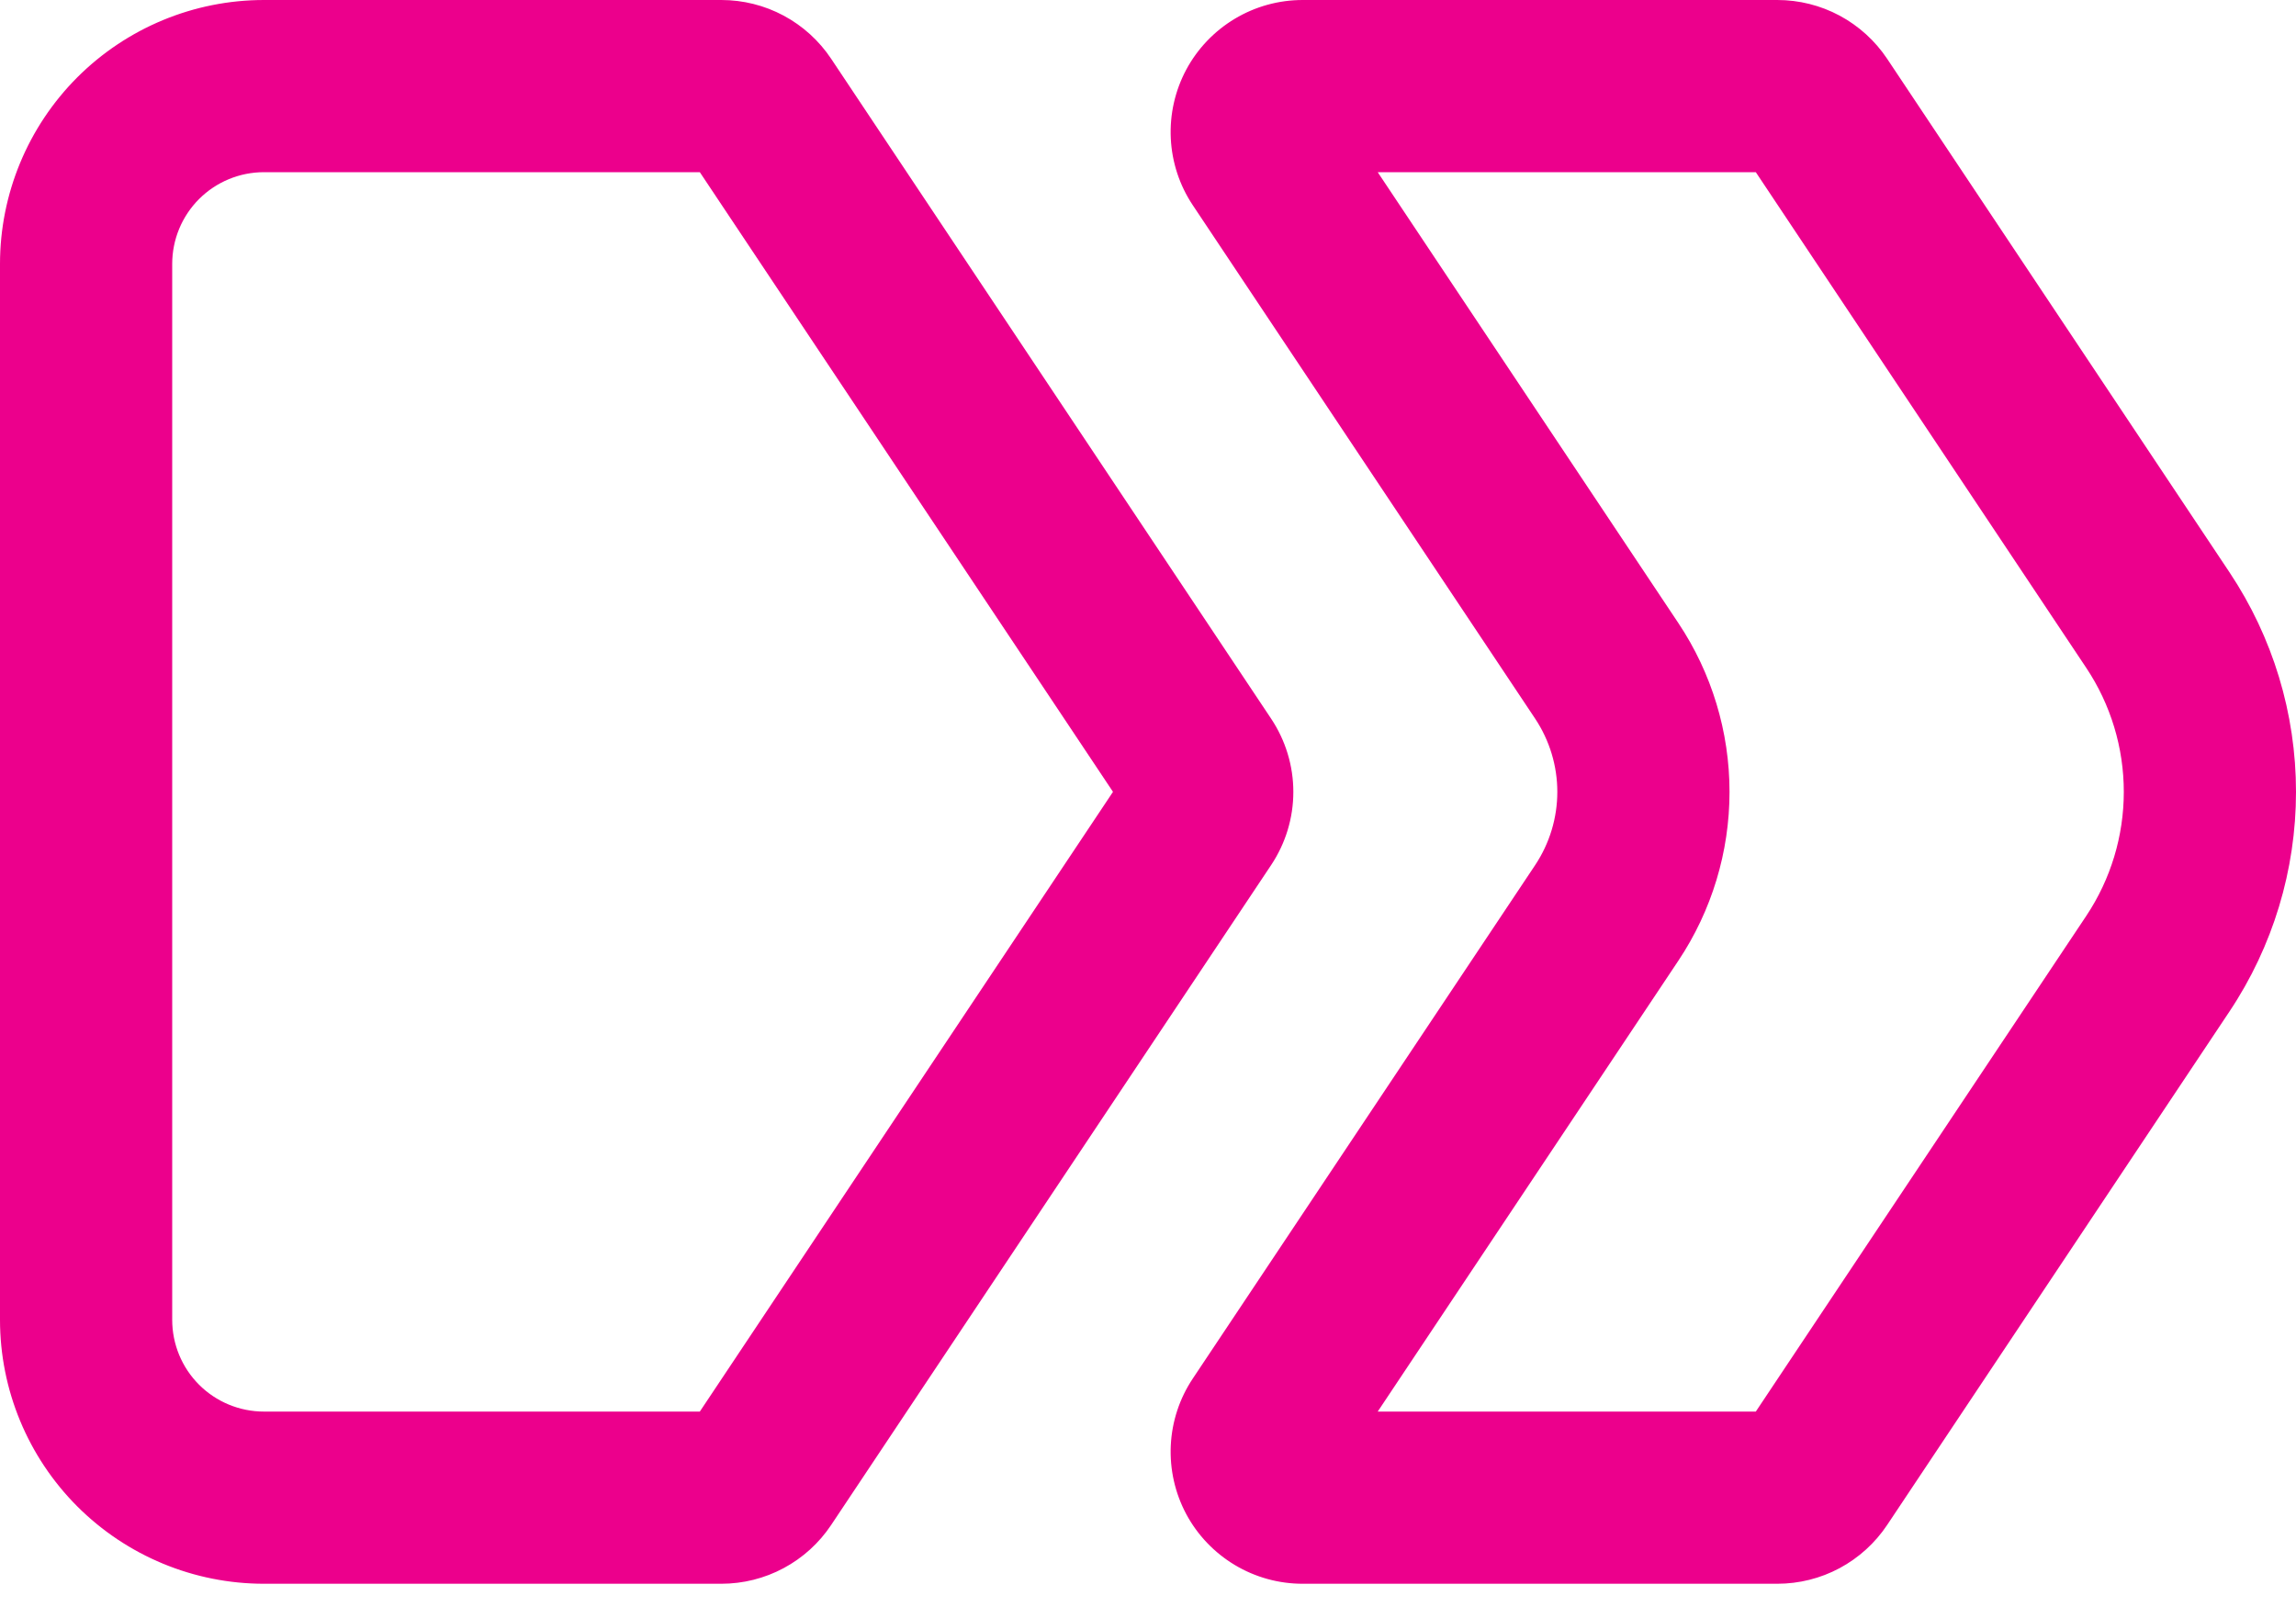 <svg width="40" height="28" viewBox="0 0 40 28" fill="none" xmlns="http://www.w3.org/2000/svg">
<path fill-rule="evenodd" clip-rule="evenodd" d="M22.145 12.522L14.48 1.024C14.27 0.709 13.986 0.451 13.652 0.272C13.318 0.093 12.945 1.13211e-05 12.567 0H4.599C3.379 0 2.21 0.485 1.347 1.347C0.485 2.21 0 3.379 0 4.599V22.996C0 24.216 0.485 25.385 1.347 26.248C2.21 27.11 3.379 27.595 4.599 27.595H12.567C12.945 27.595 13.318 27.502 13.652 27.323C13.986 27.144 14.27 26.886 14.48 26.571L22.145 15.073C22.397 14.695 22.532 14.252 22.532 13.797C22.532 13.344 22.397 12.9 22.145 12.522ZM12.192 24.595L19.39 13.797L12.192 3H4.599C4.175 3 3.768 3.168 3.468 3.468C3.168 3.768 3 4.175 3 4.599V22.996C3 23.42 3.168 23.827 3.468 24.127C3.768 24.427 4.175 24.595 4.599 24.595H12.192ZM24.002 3L29.241 10.858C29.821 11.728 30.131 12.751 30.131 13.797C30.131 14.844 29.821 15.867 29.241 16.737L24.002 24.595H30.589L36.345 15.96L38.799 17.596L36.345 15.96C36.772 15.32 37 14.567 37 13.797C37 13.028 36.772 12.275 36.345 11.635L38.841 9.971C39.597 11.104 40 12.435 40 13.797C40 15.159 39.597 16.491 38.841 17.624L32.877 26.571C32.667 26.886 32.382 27.144 32.049 27.323C31.715 27.502 31.342 27.595 30.963 27.595H22.694C22.277 27.595 21.869 27.482 21.512 27.268C21.155 27.054 20.862 26.747 20.666 26.381C20.47 26.014 20.377 25.6 20.397 25.184C20.417 24.769 20.549 24.366 20.78 24.02L26.745 15.073C26.996 14.695 27.131 14.252 27.131 13.797C27.131 13.344 26.996 12.9 26.745 12.522L20.78 3.575C20.549 3.229 20.417 2.826 20.397 2.411C20.377 1.995 20.47 1.581 20.666 1.214C20.862 0.848 21.155 0.541 21.512 0.327C21.869 0.113 22.277 0 22.694 0H30.963C31.342 1.13211e-05 31.715 0.093 32.049 0.272C32.382 0.451 32.667 0.709 32.877 1.024L38.841 9.971L36.345 11.635L30.589 3H24.002Z" fill="#EC008C"/>
</svg>
